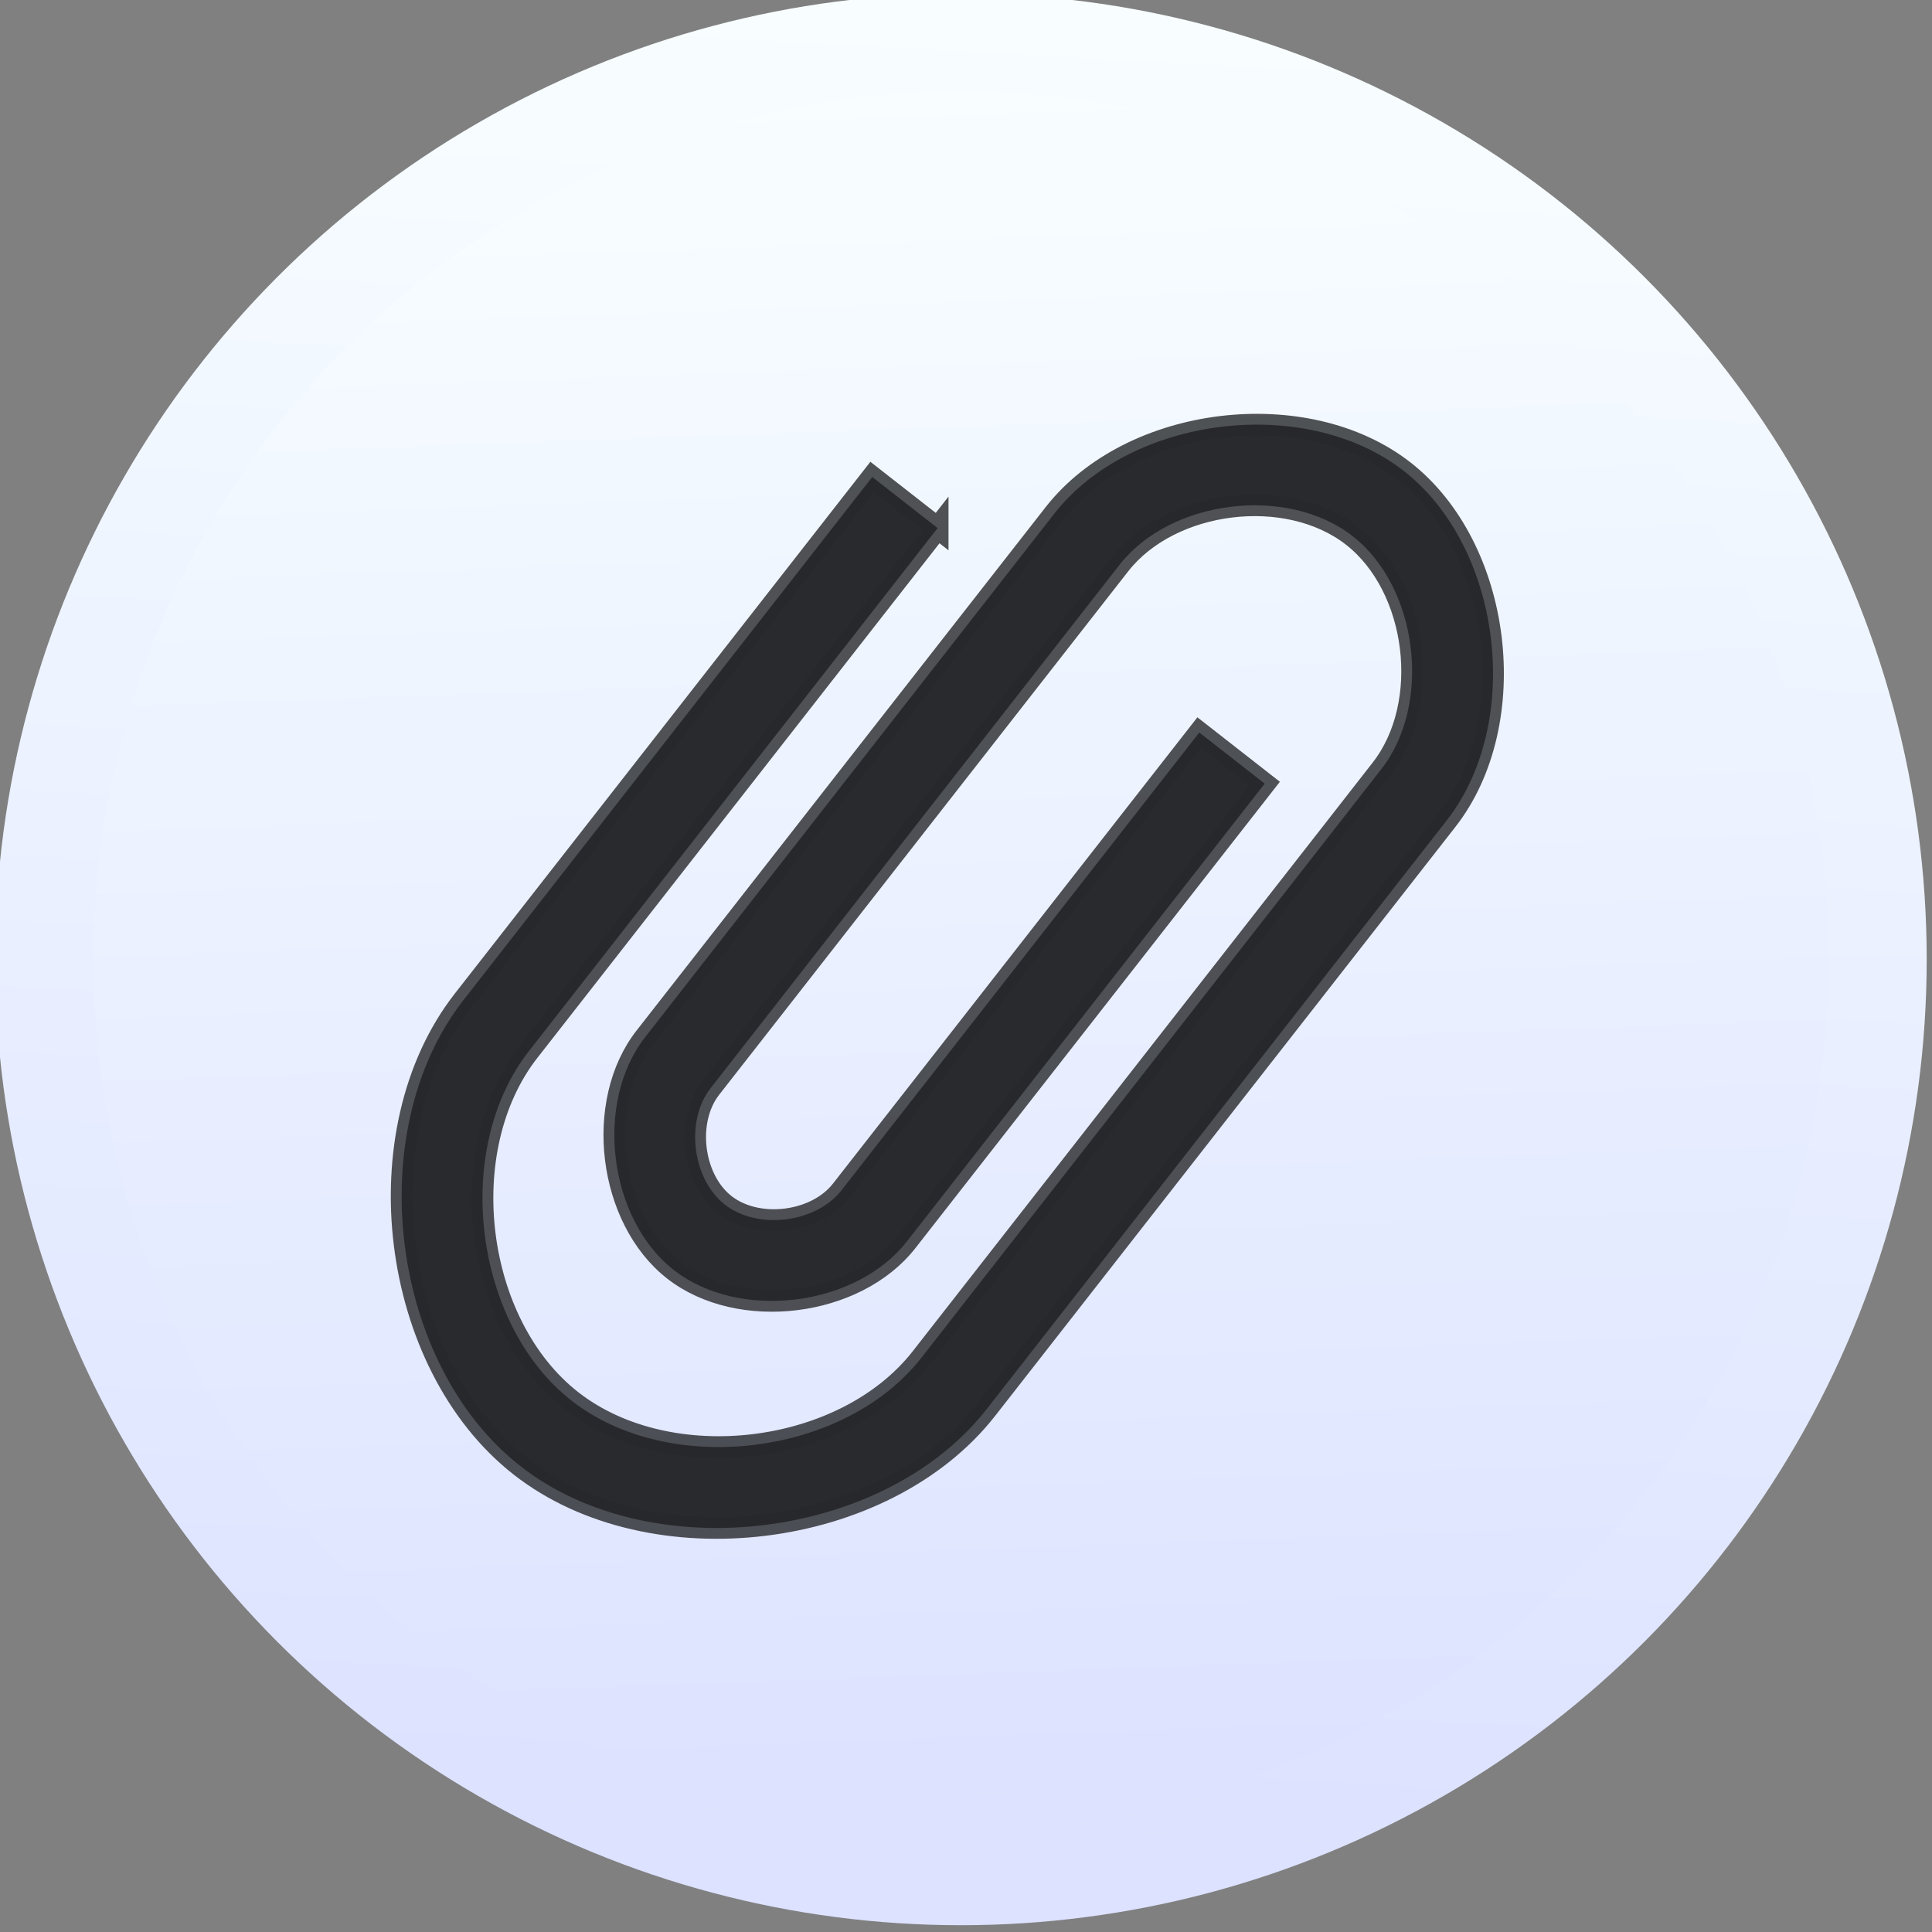 <svg xmlns="http://www.w3.org/2000/svg" xmlns:xlink="http://www.w3.org/1999/xlink" viewBox="0 0 48 48"><rect x="0" y="0" width="48" height="48" fill="#808080" stroke="none"/><defs><linearGradient xlink:href="#2" id="0" x1="396.11" y1="545.48" x2="397.66" y2="516.98" gradientUnits="userSpaceOnUse"/><linearGradient xlink:href="#2" id="1" x1="403.44" y1="545.15" x2="402.47" y2="518.08" gradientUnits="userSpaceOnUse"/><linearGradient id="2"><stop stop-color="#dce2ff"/><stop offset="1" stop-color="#f8feff"/></linearGradient></defs><g transform="matrix(1.601 0 0 1.601-617.36-827.48)"><circle cx="400.52" cy="531.74" r="14.226" fill="url(#1)" stroke="url(#0)" stroke-width="1.524"/><path d="m409 531l-5.244 6.733c-.983 1.262-.708 3.511.55 4.497 1.259.986 3.5.71 4.484-.552l5.244-6.733.655-.842c.656-.842.472-2.341-.367-2.998-.839-.658-2.334-.473-2.989.368l-.656.842-3.933 5.05-.656.842c-.328.421-.236 1.17.183 1.499.42.329 1.167.237 1.495-.184l4.589-5.891.839.658-4.589 5.891c-.656.842-2.15 1.026-2.989.368-.839-.658-1.023-2.157-.367-2.998l.656-.842 4.589-5.891c.983-1.262 3.225-1.538 4.484-.552 1.259.986 1.534 3.235.551 4.497l-.656.842-5.244 6.733c-1.311 1.683-4.3 2.051-5.978.736-1.678-1.315-2.045-4.313-.734-5.997l5.244-6.733.839.658z" stroke-opacity=".8" fill="#282a2d" stroke="#27292b" stroke-width=".278" transform="matrix(1.21 0 0 1.206-94.73-115.34)"/></g></svg>